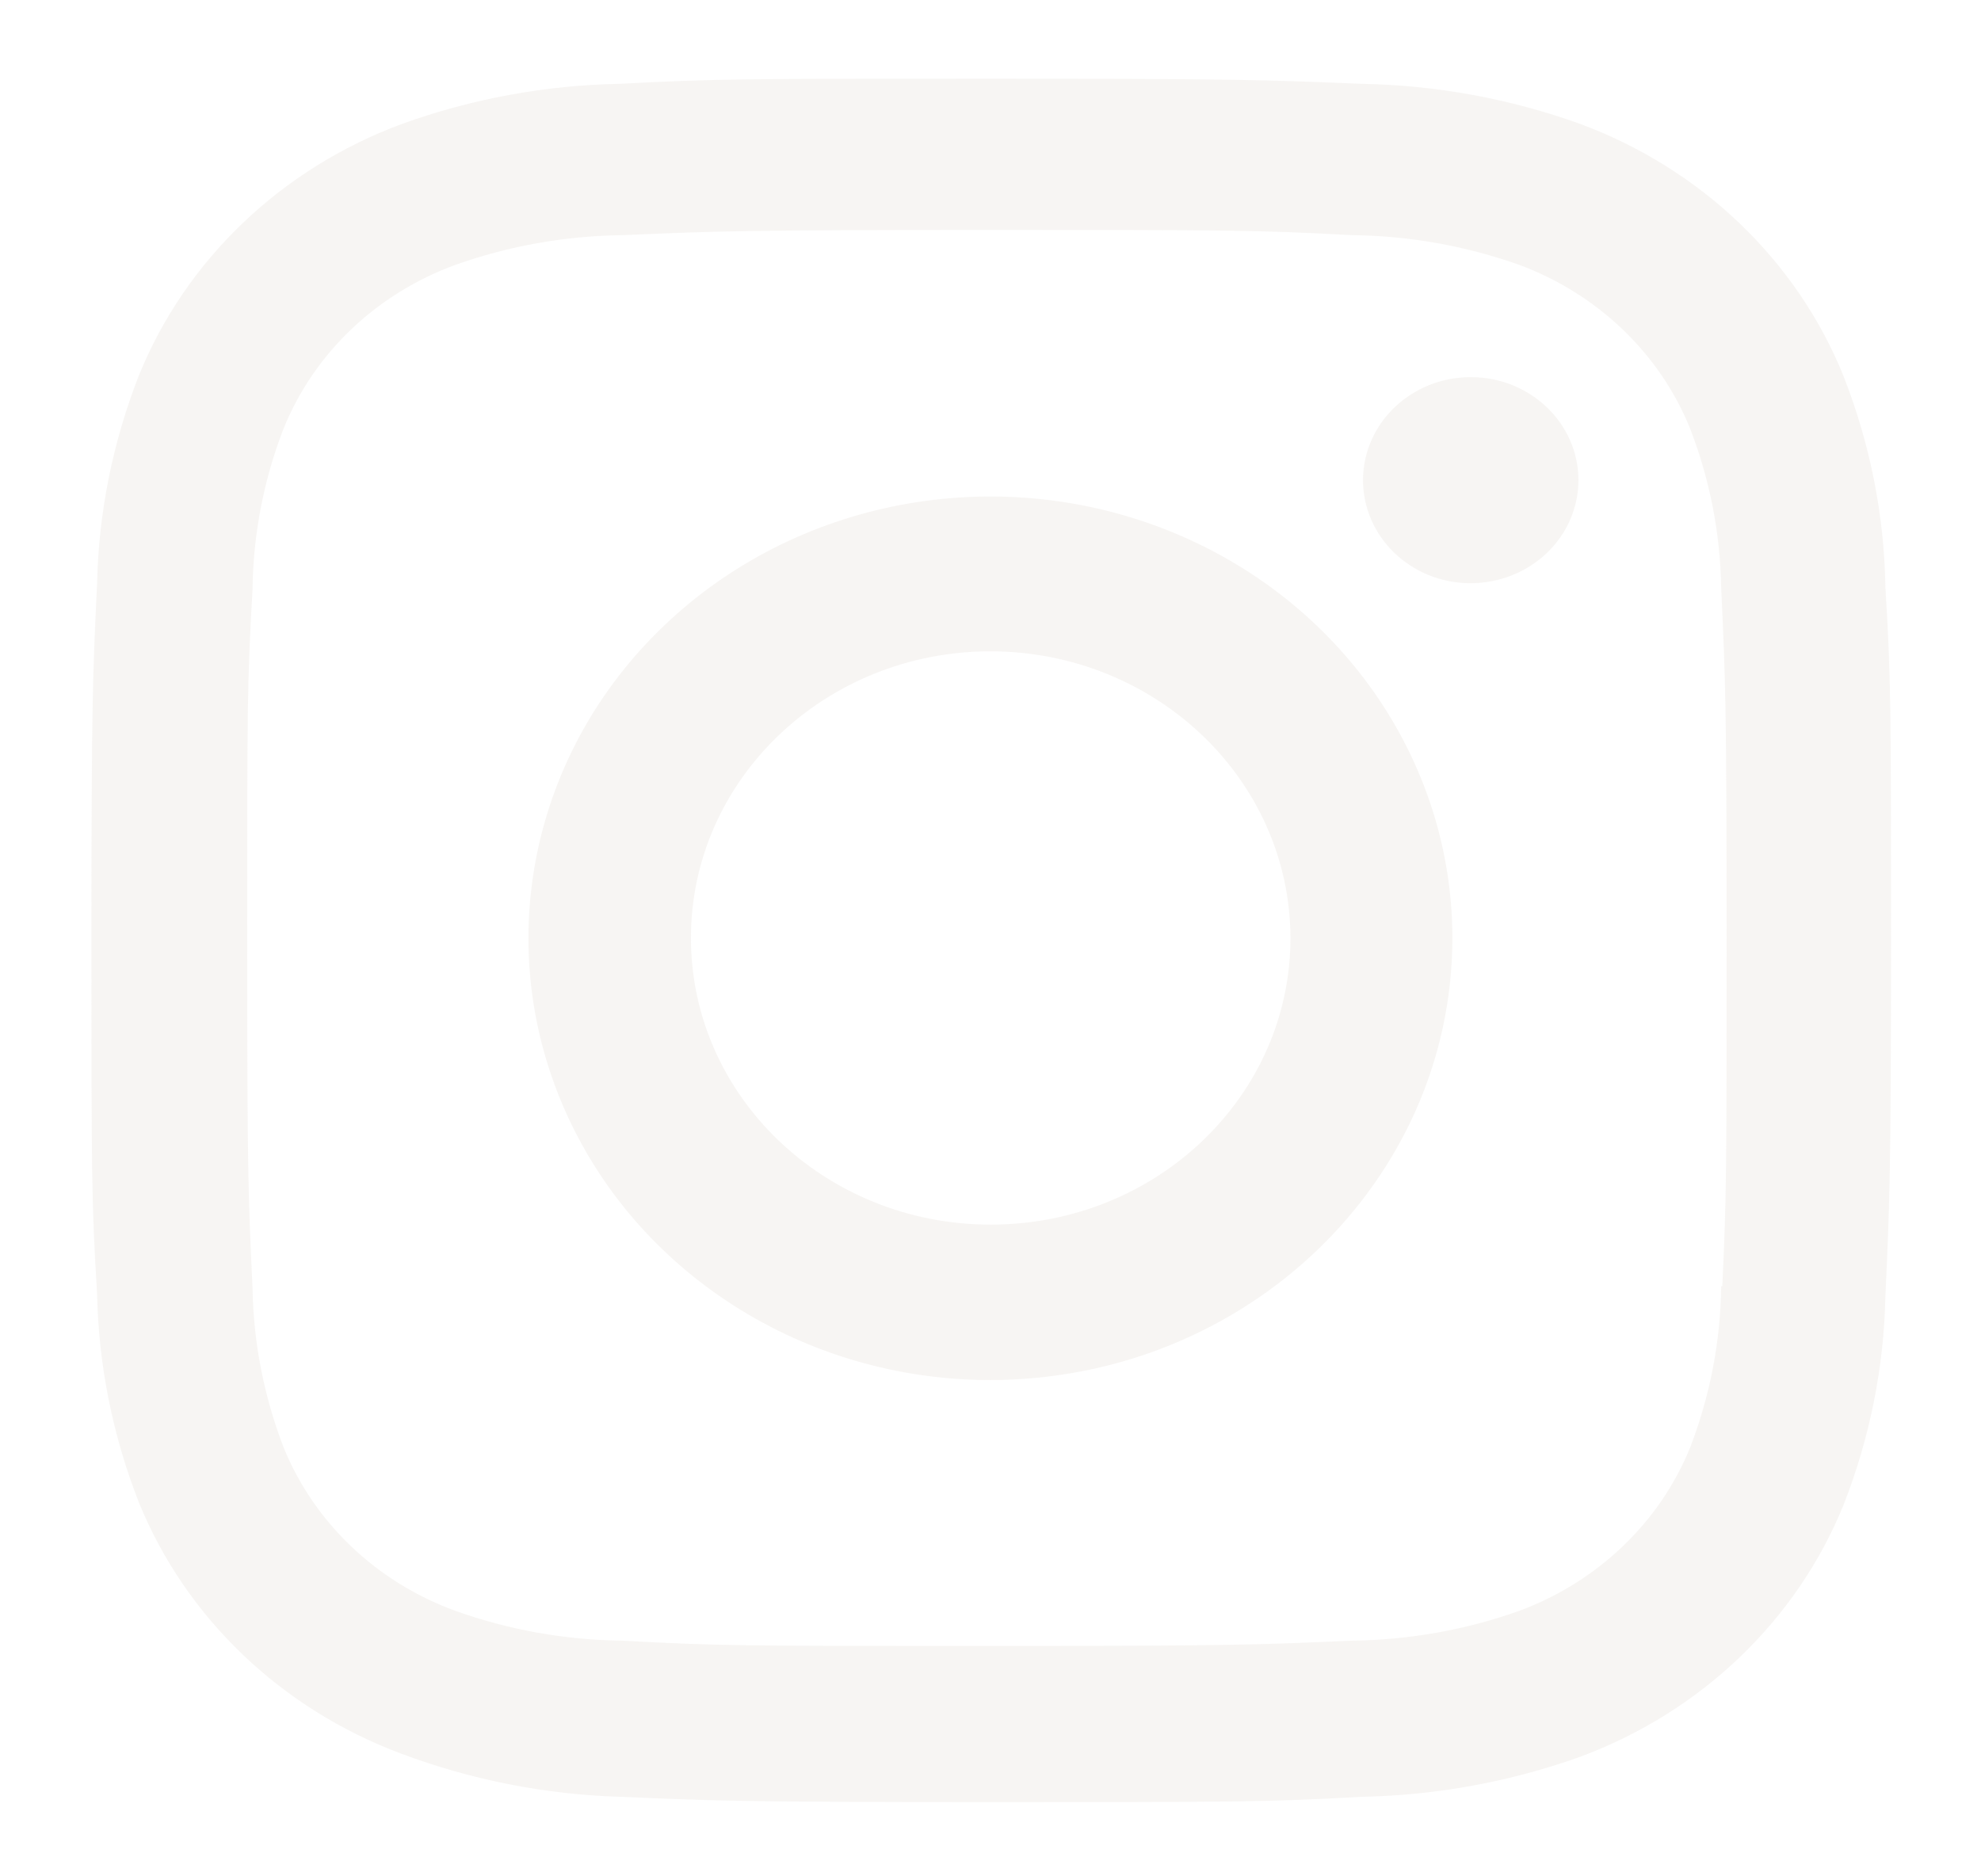 <svg width="19" height="18" viewBox="0 0 19 18" fill="none" xmlns="http://www.w3.org/2000/svg">
    <path
        d="M9.502 17.288C7.144 17.288 6.867 17.276 5.947 17.237C5.229 17.215 4.521 17.075 3.853 16.825C2.696 16.394 1.782 15.519 1.332 14.413C1.08 13.771 0.945 13.093 0.931 12.408C0.877 11.53 0.877 11.242 0.877 9.005C0.877 6.743 0.889 6.479 0.931 5.604C0.945 4.92 1.081 4.243 1.332 3.602C1.781 2.494 2.697 1.618 3.855 1.189C4.525 0.947 5.233 0.817 5.948 0.804C6.864 0.755 7.165 0.755 9.502 0.755C11.879 0.755 12.152 0.767 13.057 0.804C13.775 0.817 14.485 0.947 15.156 1.189C16.314 1.619 17.23 2.494 17.679 3.602C17.935 4.252 18.072 4.939 18.083 5.634C18.137 6.512 18.137 6.799 18.137 9.036C18.137 11.273 18.123 11.566 18.083 12.434C18.069 13.12 17.933 13.798 17.68 14.441C17.23 15.547 16.314 16.423 15.156 16.853C14.486 17.093 13.777 17.223 13.061 17.237C12.146 17.288 11.846 17.288 9.502 17.288ZM9.469 2.206C7.125 2.206 6.882 2.217 5.967 2.256C5.42 2.263 4.879 2.359 4.367 2.541C3.611 2.818 3.012 3.388 2.72 4.111C2.528 4.606 2.428 5.129 2.422 5.657C2.371 6.545 2.371 6.778 2.371 9.005C2.371 11.205 2.38 11.471 2.422 12.354C2.43 12.877 2.531 13.394 2.72 13.885C3.013 14.607 3.611 15.177 4.367 15.453C4.879 15.636 5.42 15.733 5.967 15.739C6.894 15.79 7.139 15.79 9.469 15.79C11.82 15.79 12.064 15.779 12.971 15.739C13.518 15.732 14.059 15.636 14.572 15.453C15.323 15.174 15.918 14.606 16.21 13.887C16.401 13.391 16.502 12.868 16.508 12.339H16.519C16.56 11.463 16.56 11.229 16.56 8.99C16.56 6.751 16.549 6.515 16.508 5.64C16.5 5.117 16.399 4.601 16.21 4.111C15.919 3.391 15.324 2.821 14.572 2.541C14.059 2.359 13.518 2.262 12.971 2.256C12.044 2.206 11.802 2.206 9.469 2.206ZM9.502 13.239C7.71 13.24 6.094 12.208 5.407 10.625C4.72 9.041 5.098 7.218 6.365 6.006C7.632 4.793 9.537 4.43 11.193 5.085C12.849 5.741 13.929 7.286 13.93 9C13.927 11.338 11.947 13.234 9.502 13.239ZM9.502 6.248C7.914 6.248 6.627 7.479 6.627 8.998C6.627 10.517 7.914 11.748 9.502 11.748C11.09 11.748 12.377 10.517 12.377 8.998C12.373 7.481 11.088 6.252 9.502 6.248ZM14.102 5.595C13.532 5.593 13.072 5.15 13.073 4.605C13.074 4.06 13.536 3.618 14.106 3.618C14.676 3.618 15.138 4.06 15.139 4.605C15.139 4.868 15.03 5.12 14.835 5.306C14.641 5.491 14.377 5.595 14.102 5.595Z"
        fill="#EBE6E1" fill-opacity="0.4" />
</svg>
